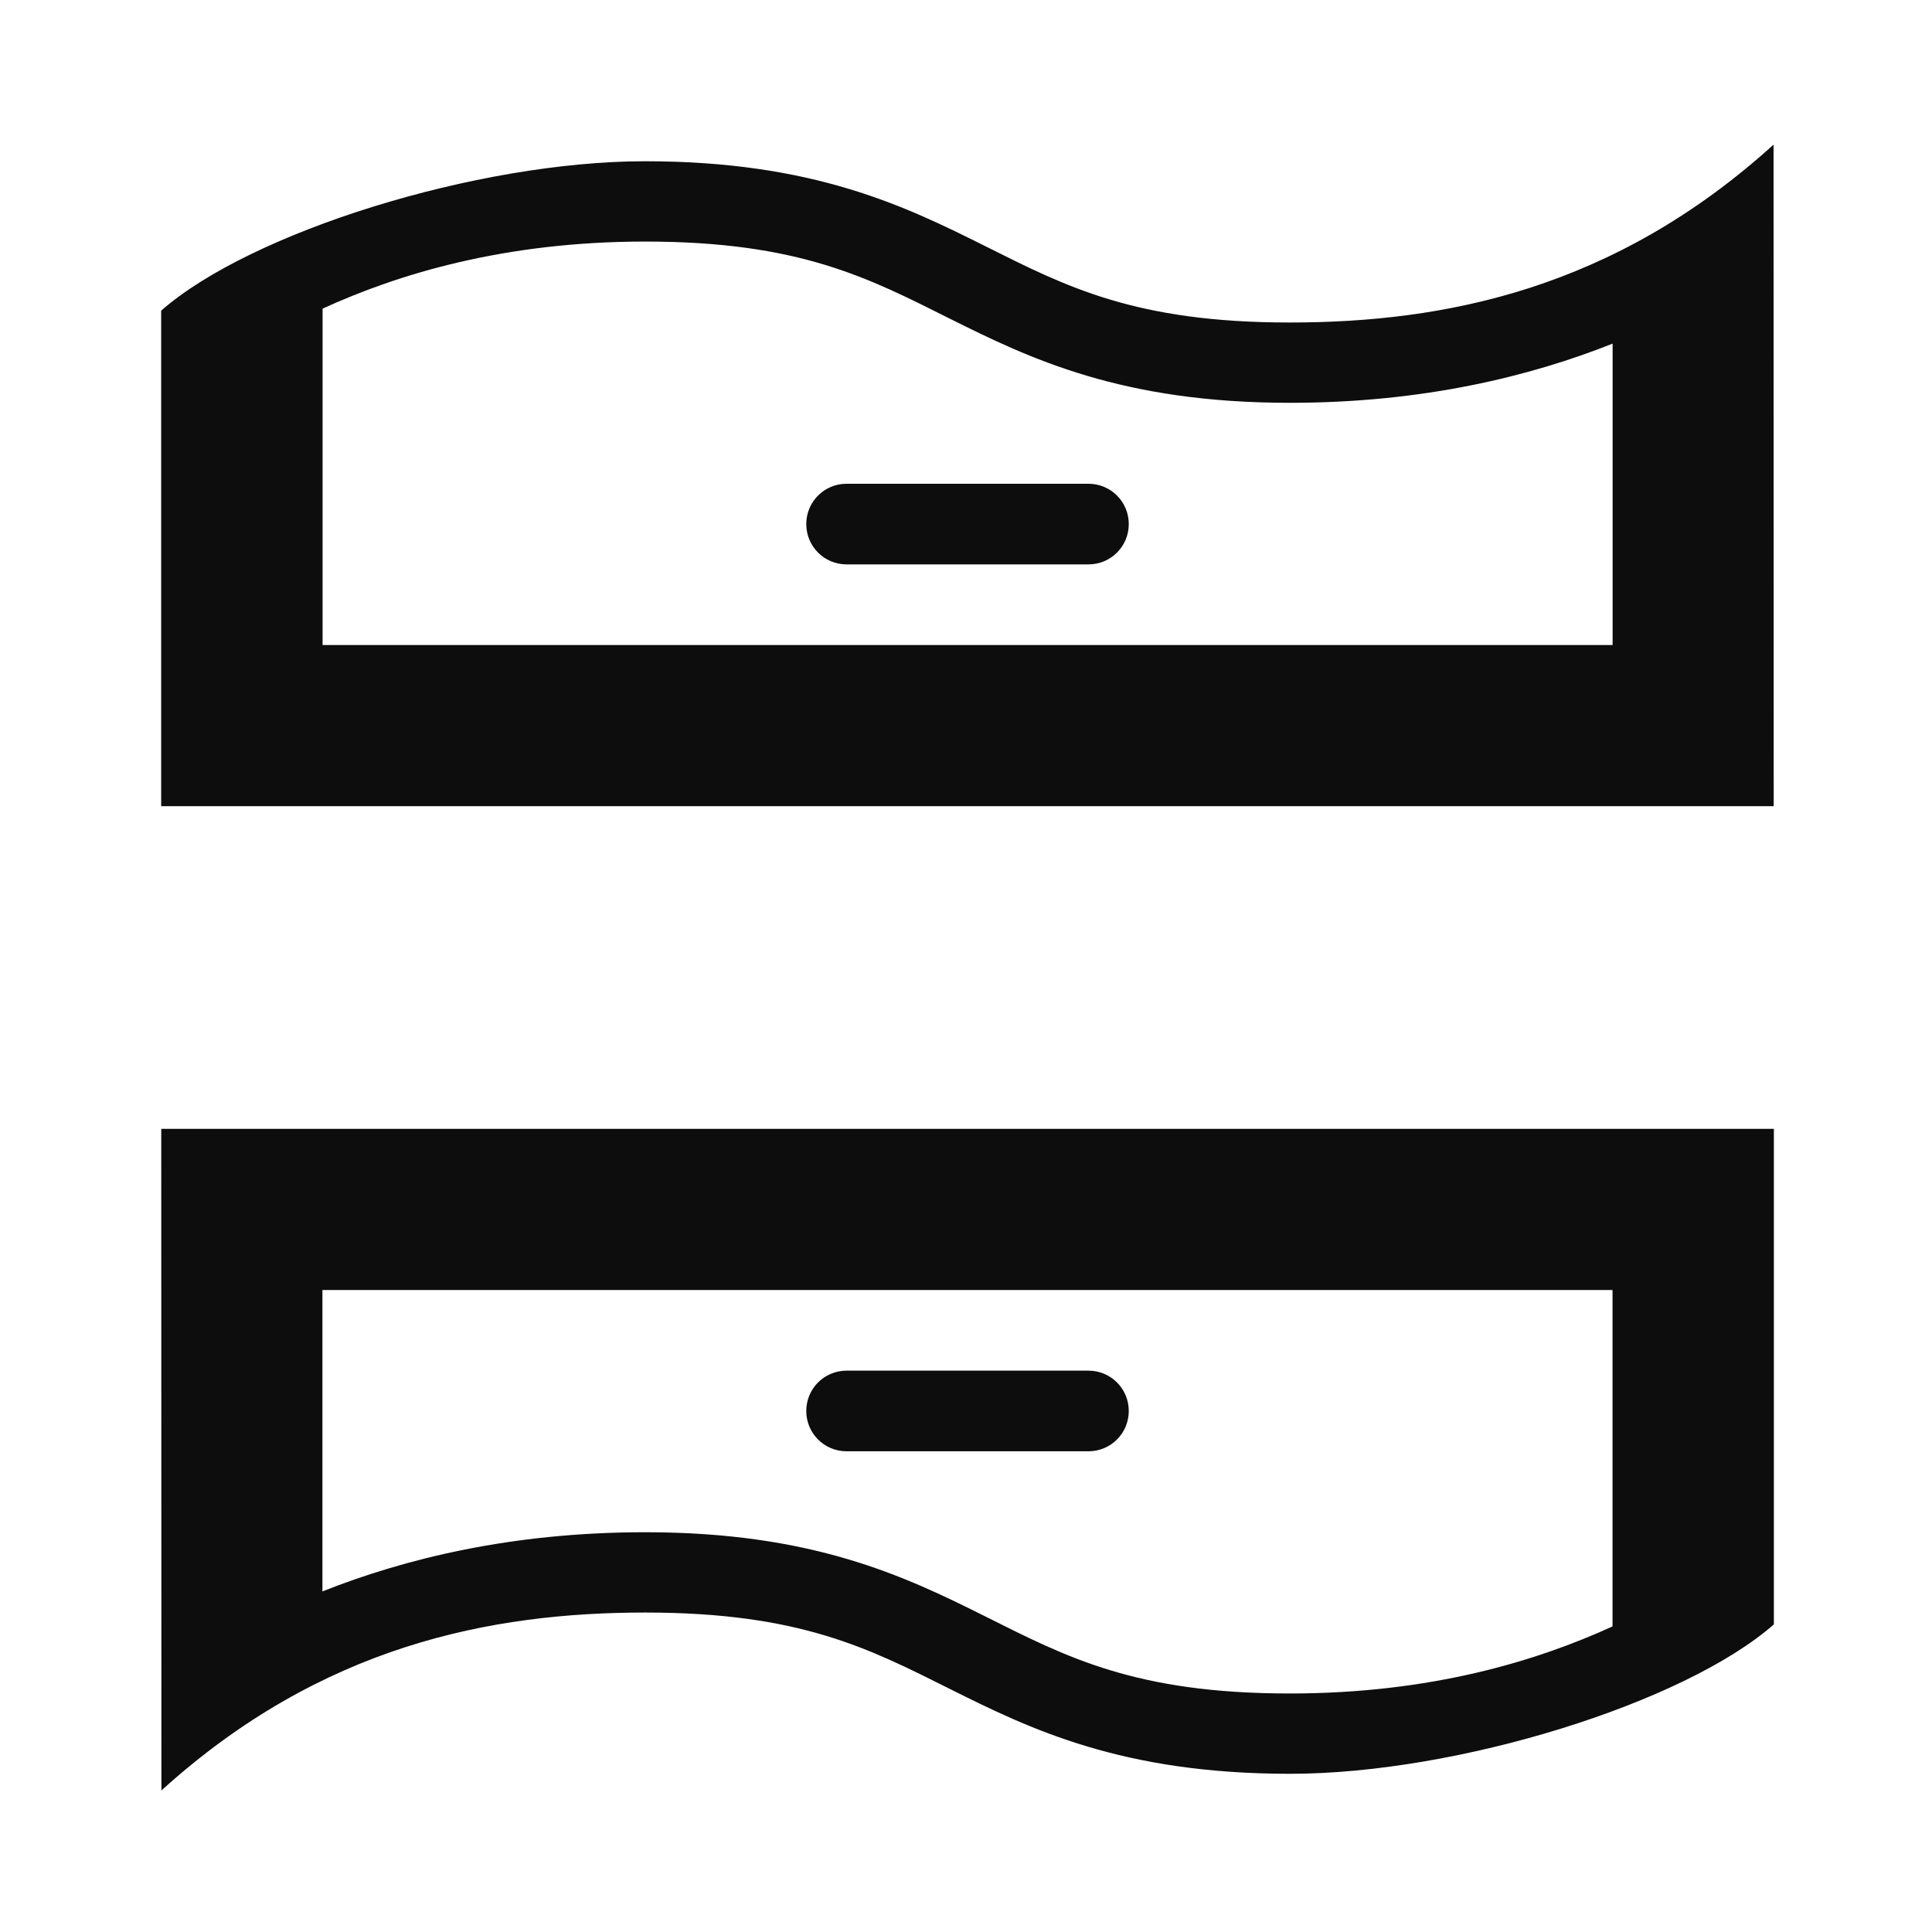 <?xml version="1.0" encoding="UTF-8"?>
<svg width="24" height="24" version="1.1" viewBox="0 0 6.35 6.35" xmlns="http://www.w3.org/2000/svg" xmlns:cc="http://creativecommons.org/ns#" xmlns:dc="http://purl.org/dc/elements/1.1/" xmlns:rdf="http://www.w3.org/1999/02/22-rdf-syntax-ns#">
 <g transform="translate(0 -290.65)">
  <path transform="matrix(.265 0 0 .265 0 290.65)" d="m21.998 1.793c-1.983 1.798-4.085 2.207-6.002 2.207-1.917 0-2.772-0.445-3.772-0.945s-2.139-1.055-4.223-1.055c-2.083 0-4.895 0.88-6.002 1.853v6.146h20l-0.002-8.207zm-13.996 1.203c1.917 0 2.772 0.453 3.772 0.953 1 0.5 2.139 1.047 4.223 1.047 1.663 0 2.991-0.332 4.004-0.734v3.738h-16v-4.172c0.935-0.428 2.253-0.832 4.002-0.832zm2.498 3.004c-0.277 0-0.5 0.223-0.5 0.5s0.223 0.5 0.5 0.5h3c0.277 0 0.5-0.223 0.5-0.5s-0.223-0.5-0.5-0.5h-3zm-8.5 8 0.002 8.207c1.983-1.798 4.085-2.207 6.002-2.207 1.917 0 2.772 0.445 3.772 0.945 1 0.5 2.139 1.055 4.223 1.055 2.083 0 4.895-0.88 6.002-1.853v-6.146h-20zm2 2h16v4.172c-0.935 0.428-2.253 0.832-4.002 0.832-1.917 0-2.772-0.453-3.772-0.953-1-0.5-2.139-1.047-4.223-1.047-1.663 0-2.991 0.332-4.004 0.734v-3.738zm6.5 1c-0.277 0-0.5 0.223-0.5 0.5s0.223 0.5 0.5 0.5h3c0.277 0 0.5-0.223 0.5-0.5s-0.223-0.5-0.5-0.5h-3z" fill-opacity=".947" style="paint-order:stroke fill markers"/>
 </g>
</svg>
